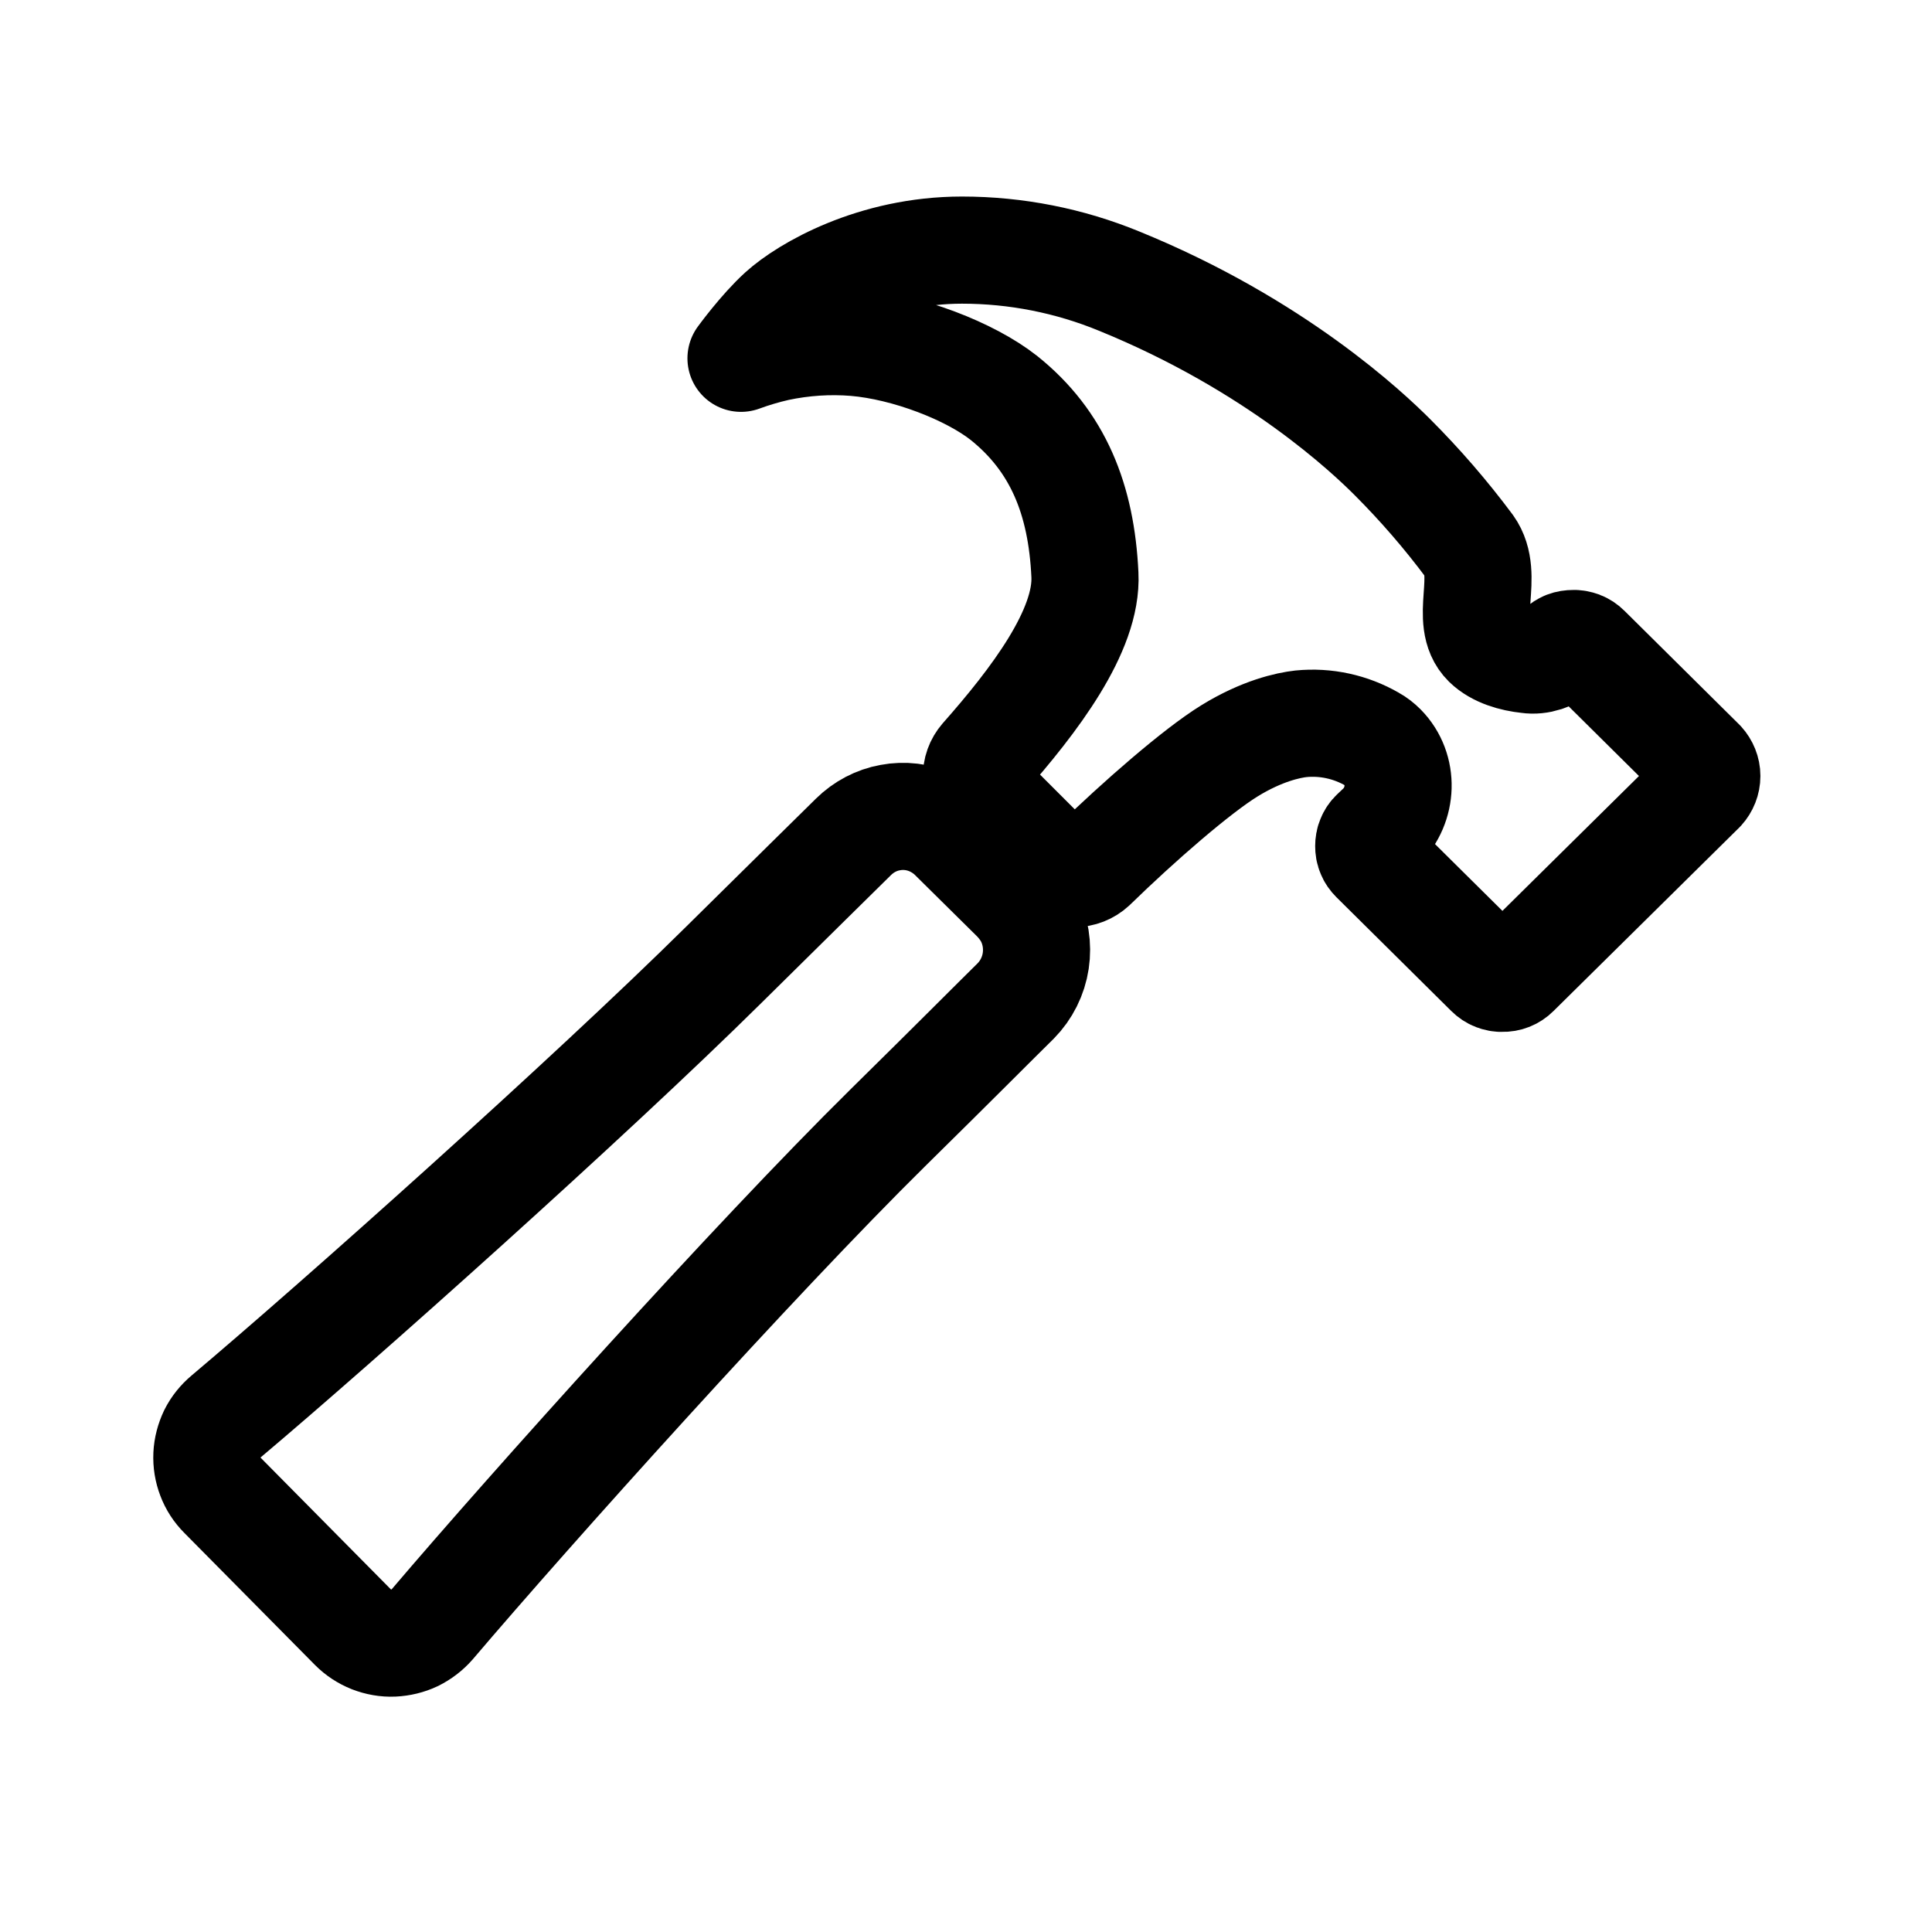 <svg width="11" height="11" viewBox="0 0 11 11" fill="none" xmlns="http://www.w3.org/2000/svg">
<g clip-path="url(#clip0_201_10947)">
<path d="M5.856 5.219C5.835 5.181 5.809 5.146 5.778 5.115L5.429 4.77C5.393 4.733 5.35 4.704 5.304 4.683C5.23 4.65 5.148 4.64 5.069 4.655C4.99 4.669 4.917 4.708 4.86 4.764C4.739 4.884 4.517 5.101 4.117 5.497C3.351 6.254 1.93 7.523 1.287 8.065C1.255 8.092 1.228 8.125 1.209 8.163C1.191 8.201 1.18 8.242 1.178 8.284C1.176 8.327 1.183 8.369 1.198 8.408C1.213 8.448 1.236 8.483 1.266 8.513L2.01 9.265C2.04 9.295 2.075 9.318 2.115 9.334C2.154 9.349 2.196 9.357 2.239 9.355C2.281 9.353 2.323 9.343 2.361 9.325C2.399 9.306 2.433 9.28 2.461 9.248C3.018 8.593 4.296 7.17 5.053 6.423C5.442 6.04 5.659 5.821 5.783 5.699C5.844 5.637 5.884 5.557 5.897 5.471C5.91 5.385 5.896 5.297 5.856 5.219V5.219Z" stroke="black" stroke-width="0.61" stroke-linecap="round" stroke-linejoin="round"/>
<path d="M9.688 4.342L9.034 3.694C9.024 3.684 9.012 3.676 8.999 3.671C8.985 3.666 8.971 3.663 8.957 3.664C8.943 3.664 8.929 3.666 8.916 3.671C8.903 3.677 8.891 3.684 8.881 3.694C8.858 3.718 8.829 3.736 8.797 3.747C8.766 3.757 8.732 3.761 8.699 3.756C8.614 3.747 8.523 3.721 8.464 3.664C8.331 3.533 8.485 3.276 8.367 3.111C8.233 2.931 8.086 2.761 7.927 2.602C7.793 2.468 7.264 1.964 6.373 1.601C6.089 1.484 5.784 1.424 5.477 1.424C4.975 1.424 4.589 1.649 4.448 1.777C4.336 1.879 4.219 2.04 4.219 2.04C4.287 2.015 4.355 1.995 4.425 1.979C4.571 1.948 4.721 1.938 4.869 1.95C5.166 1.975 5.523 2.114 5.715 2.265C6.024 2.512 6.157 2.844 6.177 3.272C6.193 3.59 5.887 3.991 5.597 4.319C5.572 4.348 5.558 4.385 5.56 4.424C5.561 4.462 5.577 4.498 5.605 4.525L6.01 4.93C6.038 4.958 6.076 4.973 6.115 4.974C6.155 4.974 6.193 4.959 6.222 4.932C6.487 4.674 6.815 4.389 7 4.275C7.185 4.161 7.335 4.129 7.407 4.121C7.548 4.107 7.69 4.138 7.813 4.209C7.835 4.221 7.854 4.236 7.872 4.254C7.995 4.379 7.987 4.584 7.862 4.707L7.824 4.743C7.814 4.752 7.806 4.764 7.801 4.777C7.795 4.79 7.793 4.804 7.793 4.817C7.793 4.831 7.795 4.845 7.801 4.858C7.806 4.871 7.814 4.882 7.824 4.892L8.478 5.54C8.488 5.55 8.5 5.558 8.513 5.563C8.526 5.568 8.54 5.571 8.554 5.57C8.583 5.571 8.61 5.56 8.63 5.54L9.688 4.495C9.707 4.474 9.718 4.447 9.718 4.418C9.718 4.39 9.707 4.363 9.688 4.342V4.342Z" stroke="black" stroke-width="0.61" stroke-linecap="round" stroke-linejoin="round"/>
</g>
<defs>
<clipPath id="clip0_201_10947">
<rect width="9.759" height="9.759" fill="white" transform="translate(0.568 0.511)"/>
</clipPath>
</defs>
</svg>
